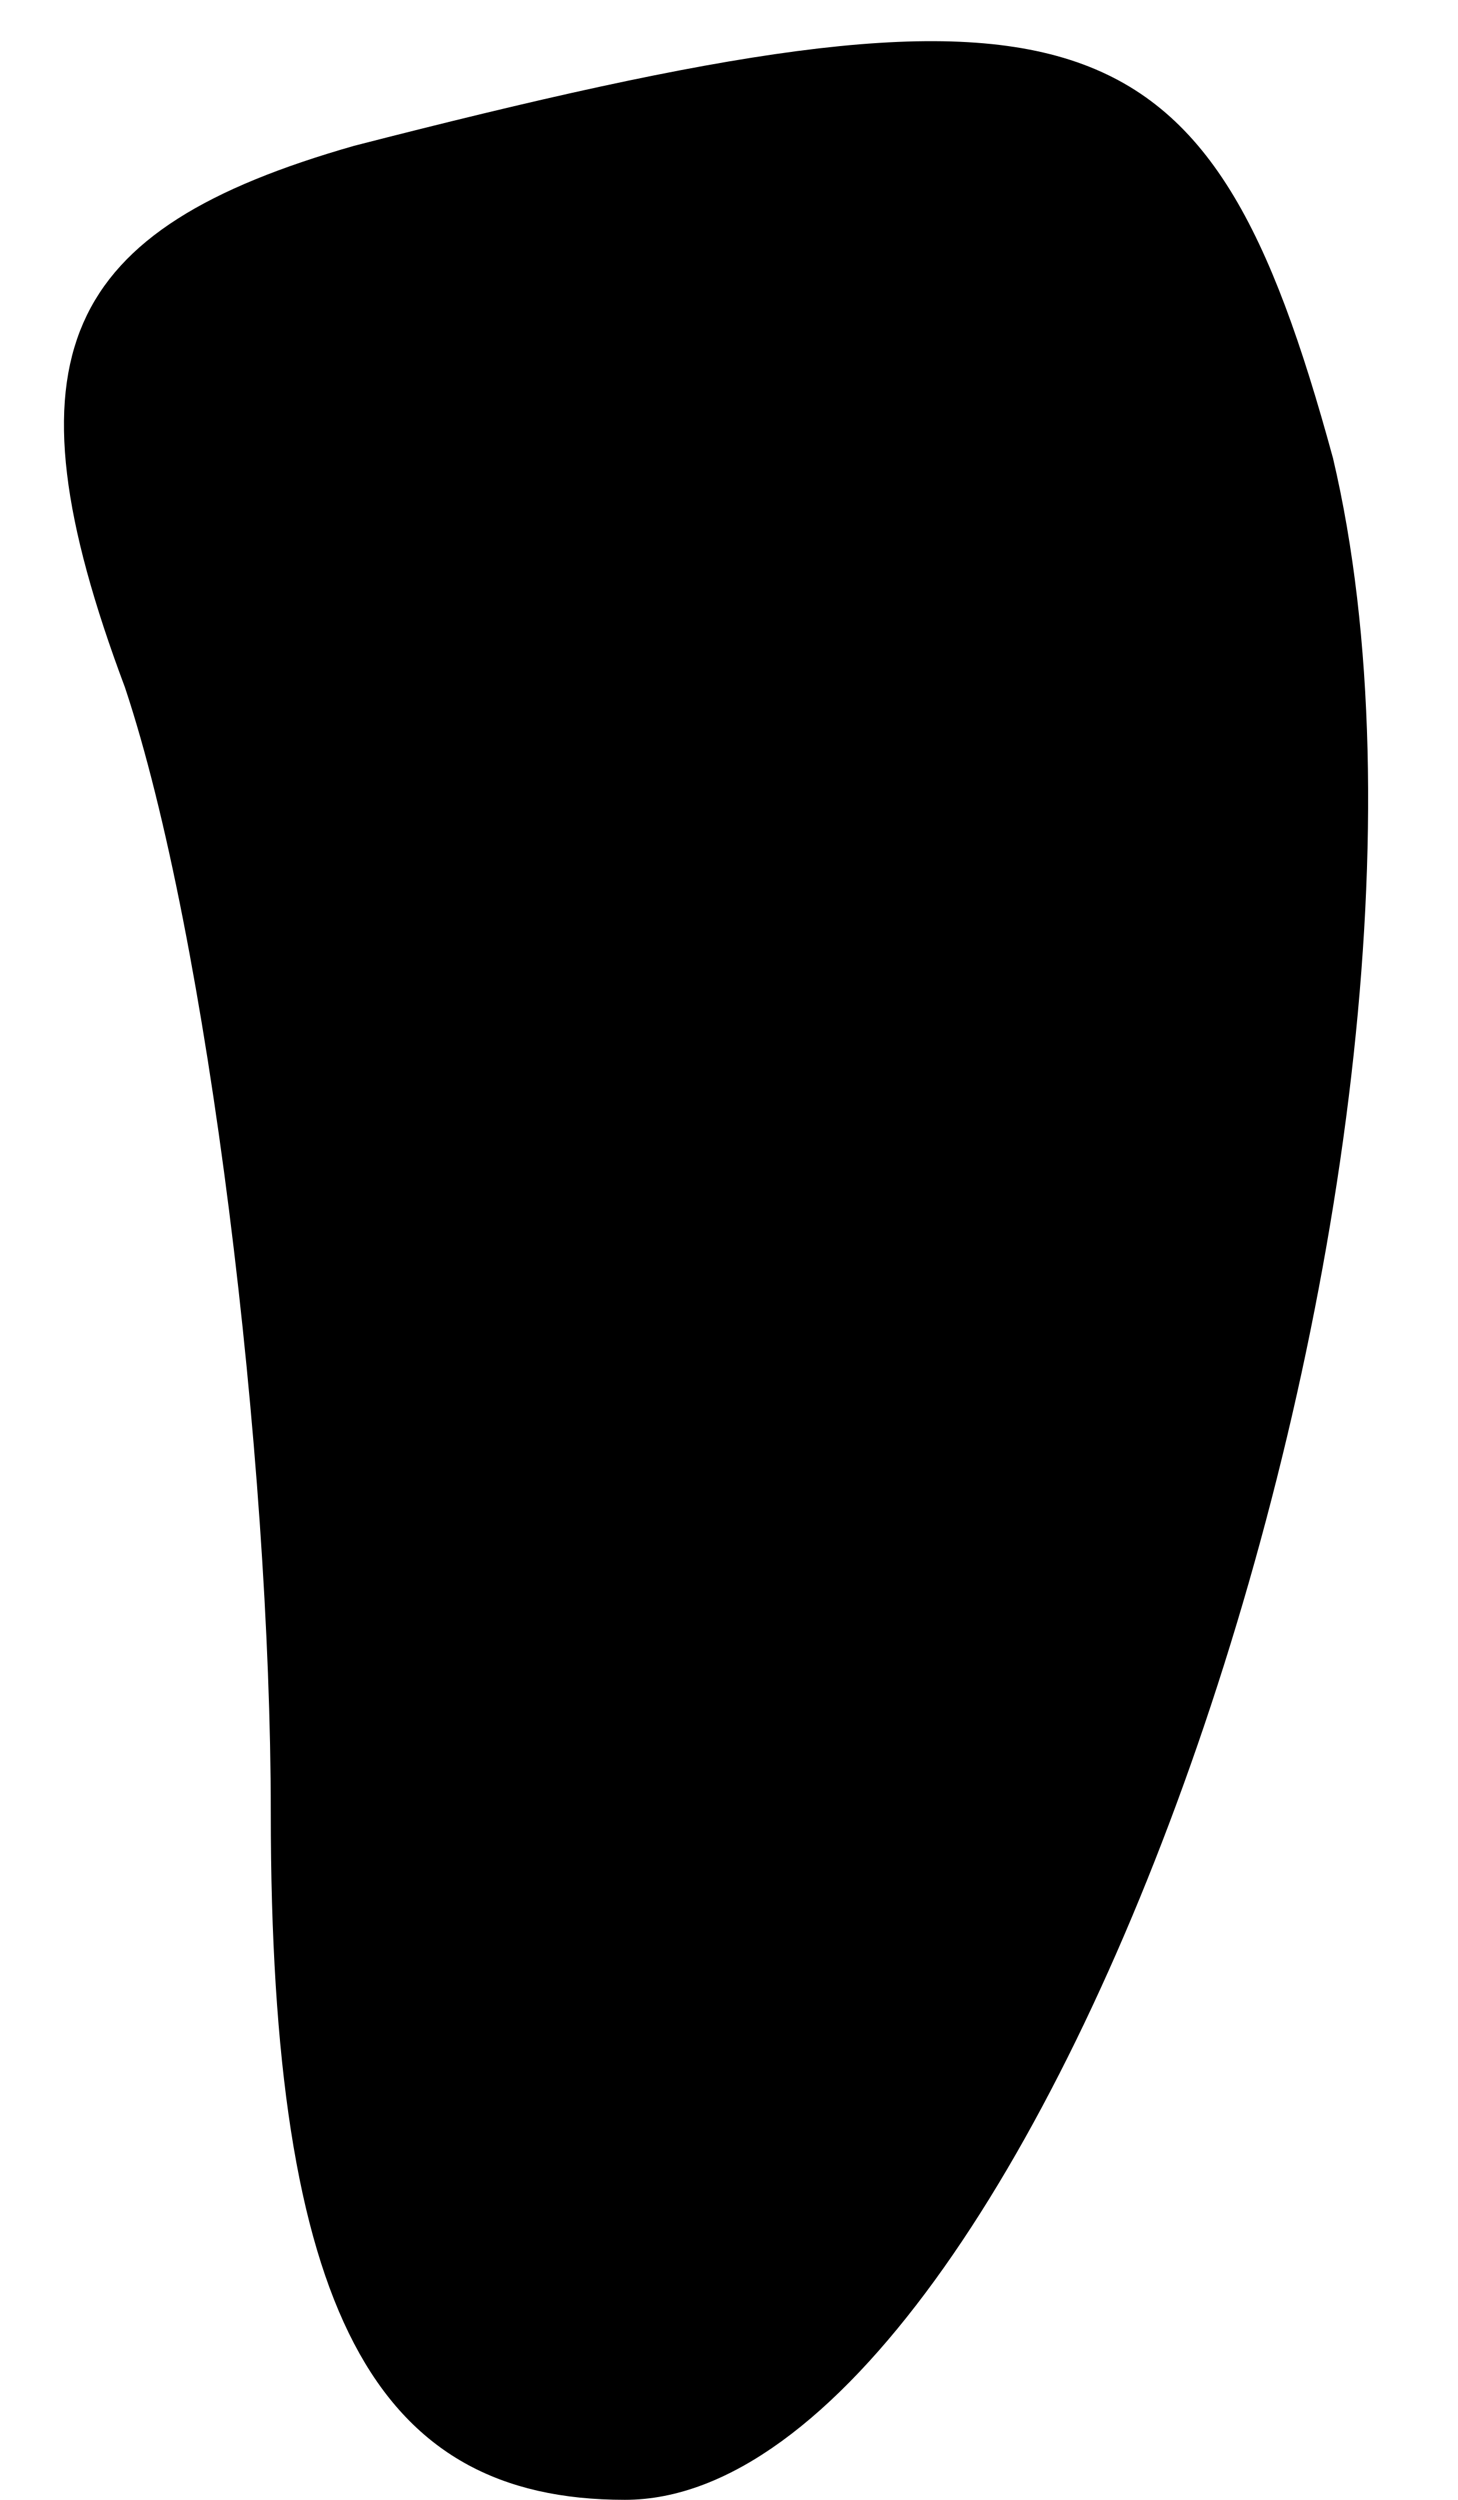 <?xml version="1.0" standalone="no"?>
<!DOCTYPE svg PUBLIC "-//W3C//DTD SVG 20010904//EN"
 "http://www.w3.org/TR/2001/REC-SVG-20010904/DTD/svg10.dtd">
<svg version="1.0" xmlns="http://www.w3.org/2000/svg"
 width="7pt" height="12pt" viewBox="0 0 7 12"
 preserveAspectRatio="xMidYMid meet">
<g transform="translate(0,12) scale(0.1,-0.1)"
fill="#000000" stroke="none">
<path fill="#000000" stroke="none" d="M17 113 c-14 -4 -17 -10 -11 -26 4 -12
7 -37 7 -54 0 -24 5 -33 17 -33 20 0 42 64 34 98 -6 22 -12 24 -47 15z"/>
</g>
</svg>
